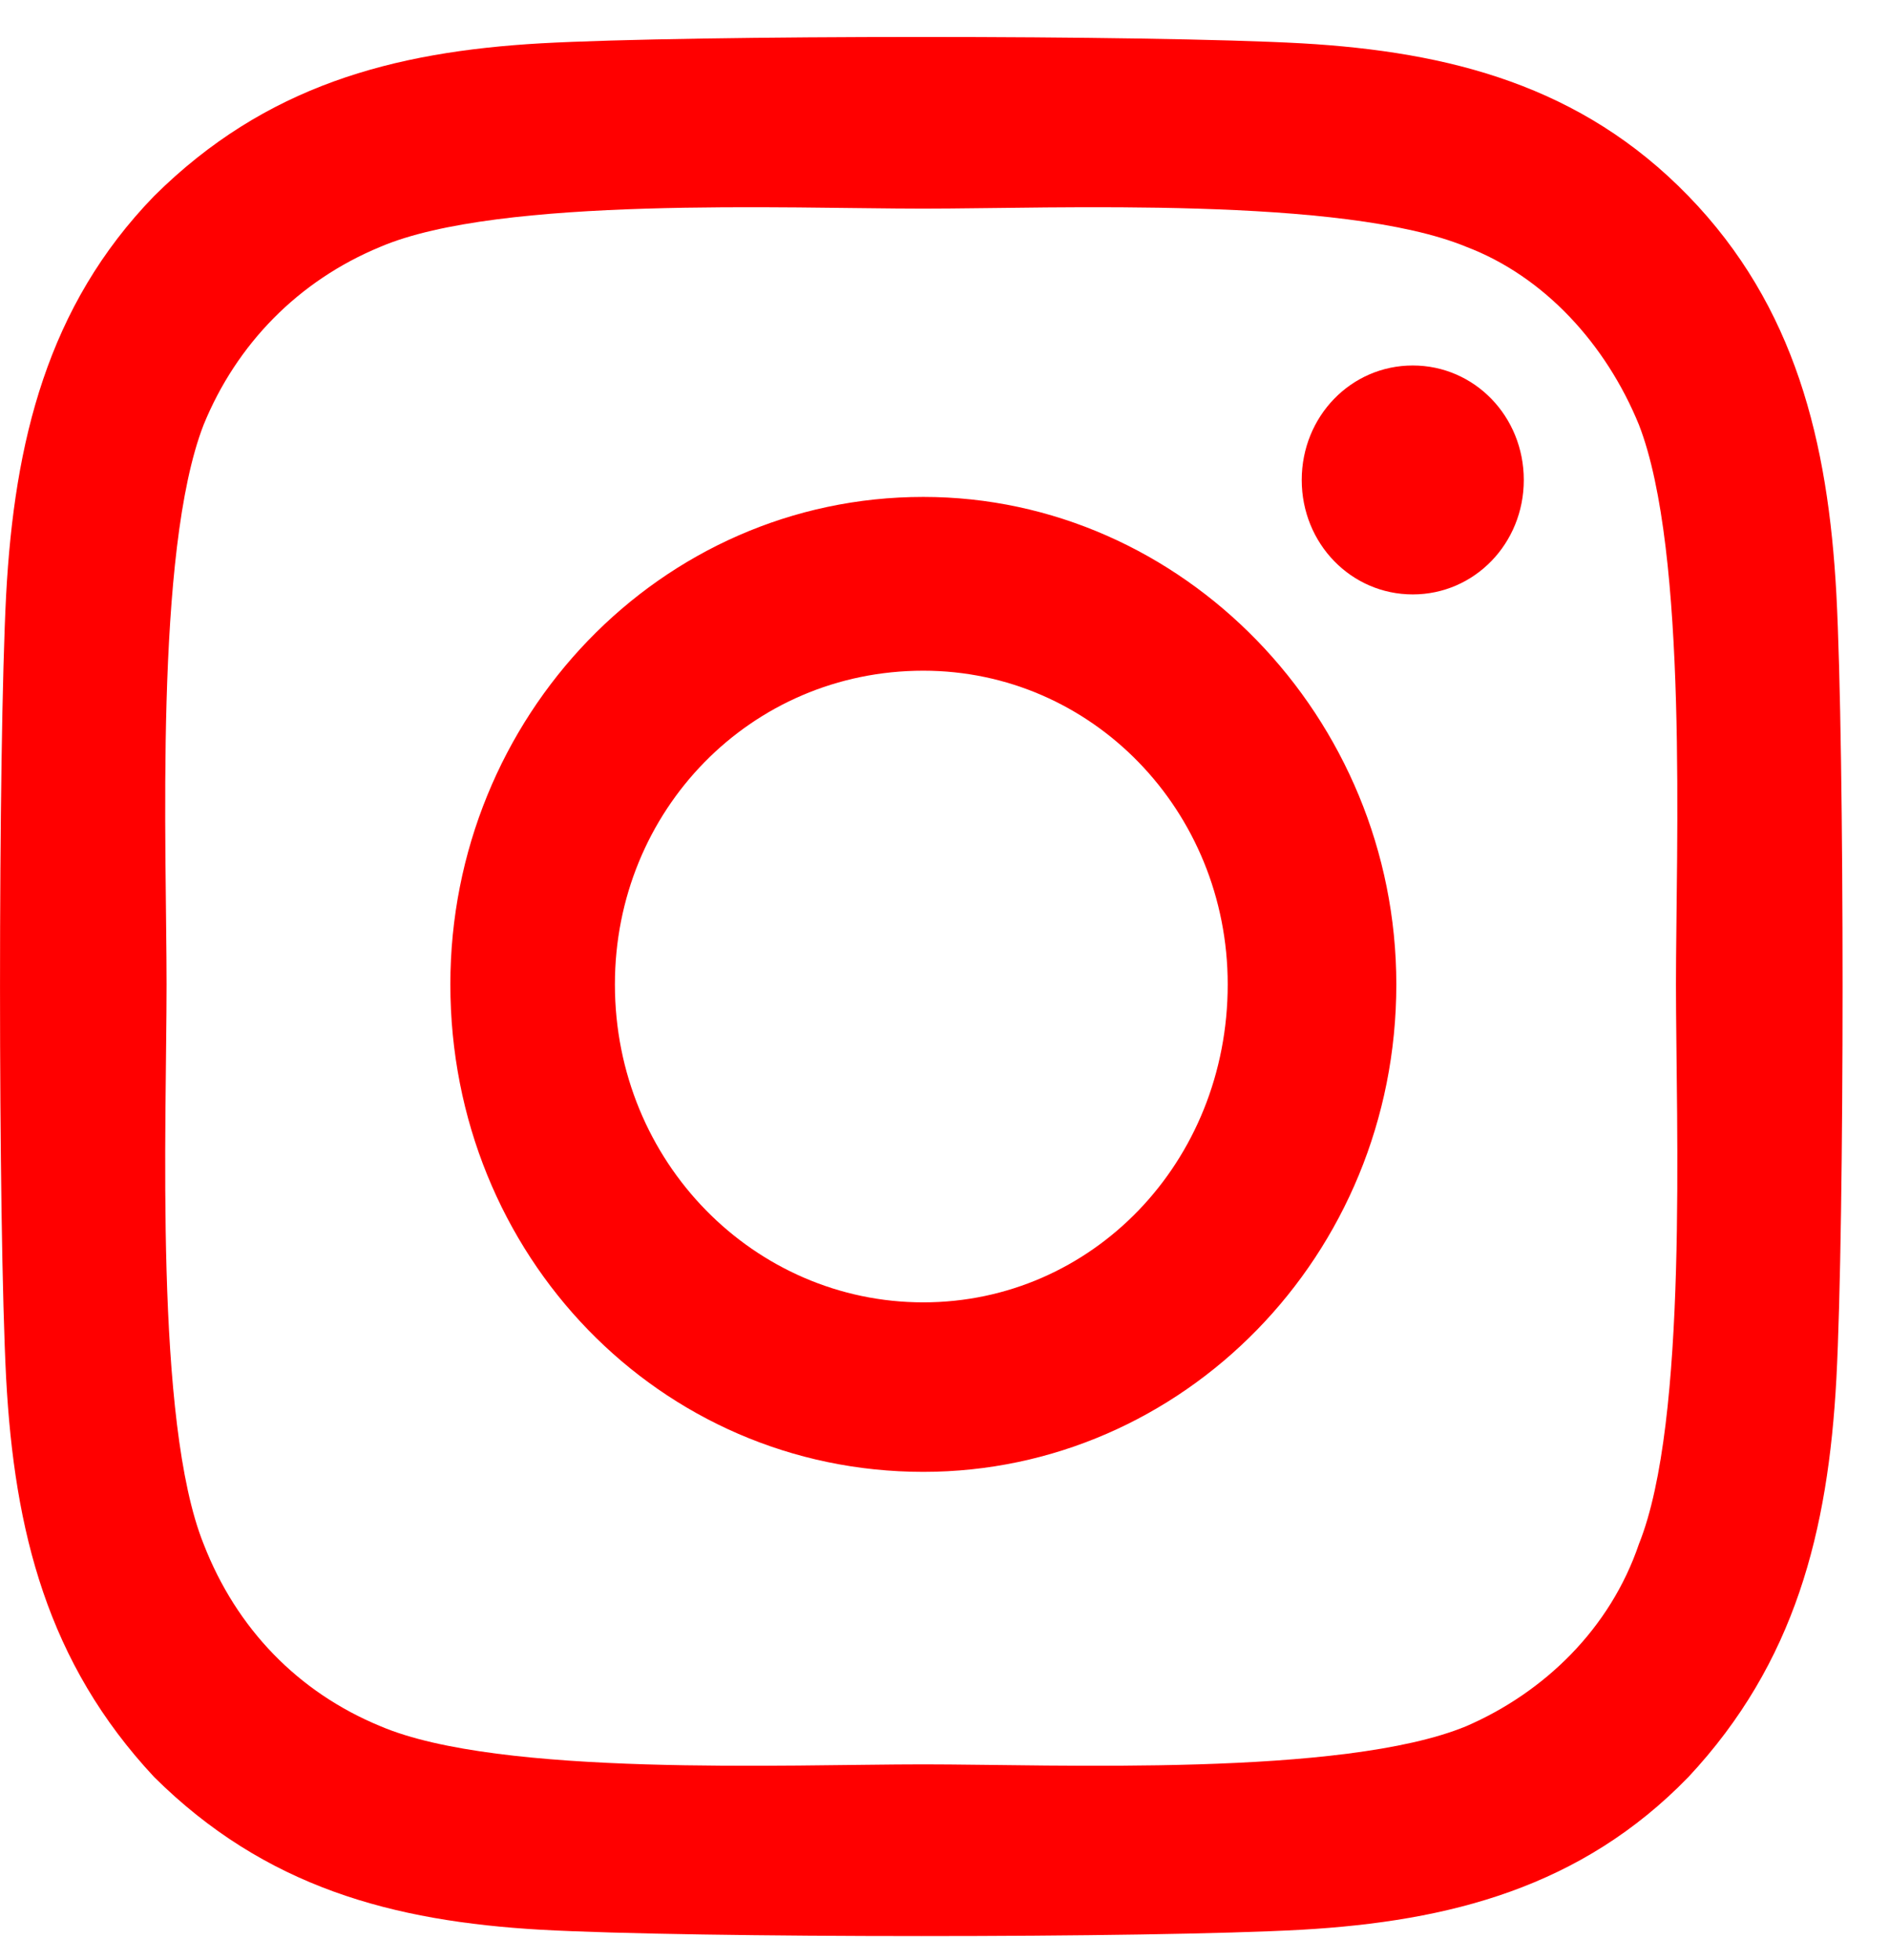<svg width="27" height="28" viewBox="0 0 27 28" fill="none" xmlns="http://www.w3.org/2000/svg">
<path d="M13.197 7.1C9.435 7.1 6.437 10.249 6.437 14.065C6.437 17.941 9.435 21.03 13.197 21.03C16.901 21.03 19.958 17.941 19.958 14.065C19.958 10.249 16.901 7.1 13.197 7.1ZM13.197 18.608C10.787 18.608 8.789 16.609 8.789 14.065C8.789 11.582 10.728 9.583 13.197 9.583C15.608 9.583 17.548 11.582 17.548 14.065C17.548 16.609 15.608 18.608 13.197 18.608ZM21.78 6.858C21.78 5.949 21.075 5.222 20.193 5.222C19.311 5.222 18.606 5.949 18.606 6.858C18.606 7.766 19.311 8.493 20.193 8.493C21.075 8.493 21.78 7.766 21.78 6.858ZM26.248 8.493C26.13 6.312 25.66 4.374 24.132 2.8C22.603 1.225 20.722 0.74 18.606 0.619C16.431 0.498 9.905 0.498 7.73 0.619C5.614 0.74 3.792 1.225 2.204 2.8C0.676 4.374 0.206 6.312 0.088 8.493C-0.029 10.734 -0.029 17.457 0.088 19.698C0.206 21.878 0.676 23.756 2.204 25.391C3.792 26.966 5.614 27.451 7.73 27.572C9.905 27.693 16.431 27.693 18.606 27.572C20.722 27.451 22.603 26.966 24.132 25.391C25.66 23.756 26.13 21.878 26.248 19.698C26.366 17.457 26.366 10.734 26.248 8.493ZM23.426 22.06C23.015 23.271 22.074 24.18 20.957 24.664C19.194 25.391 15.079 25.209 13.197 25.209C11.258 25.209 7.142 25.391 5.438 24.664C4.262 24.18 3.38 23.271 2.91 22.06C2.204 20.304 2.381 16.064 2.381 14.065C2.381 12.127 2.204 7.887 2.91 6.07C3.38 4.919 4.262 4.011 5.438 3.526C7.142 2.8 11.258 2.981 13.197 2.981C15.079 2.981 19.194 2.8 20.957 3.526C22.074 3.95 22.956 4.919 23.426 6.07C24.132 7.887 23.955 12.127 23.955 14.065C23.955 16.064 24.132 20.304 23.426 22.06Z" fill="#FF0000"/>
</svg>
